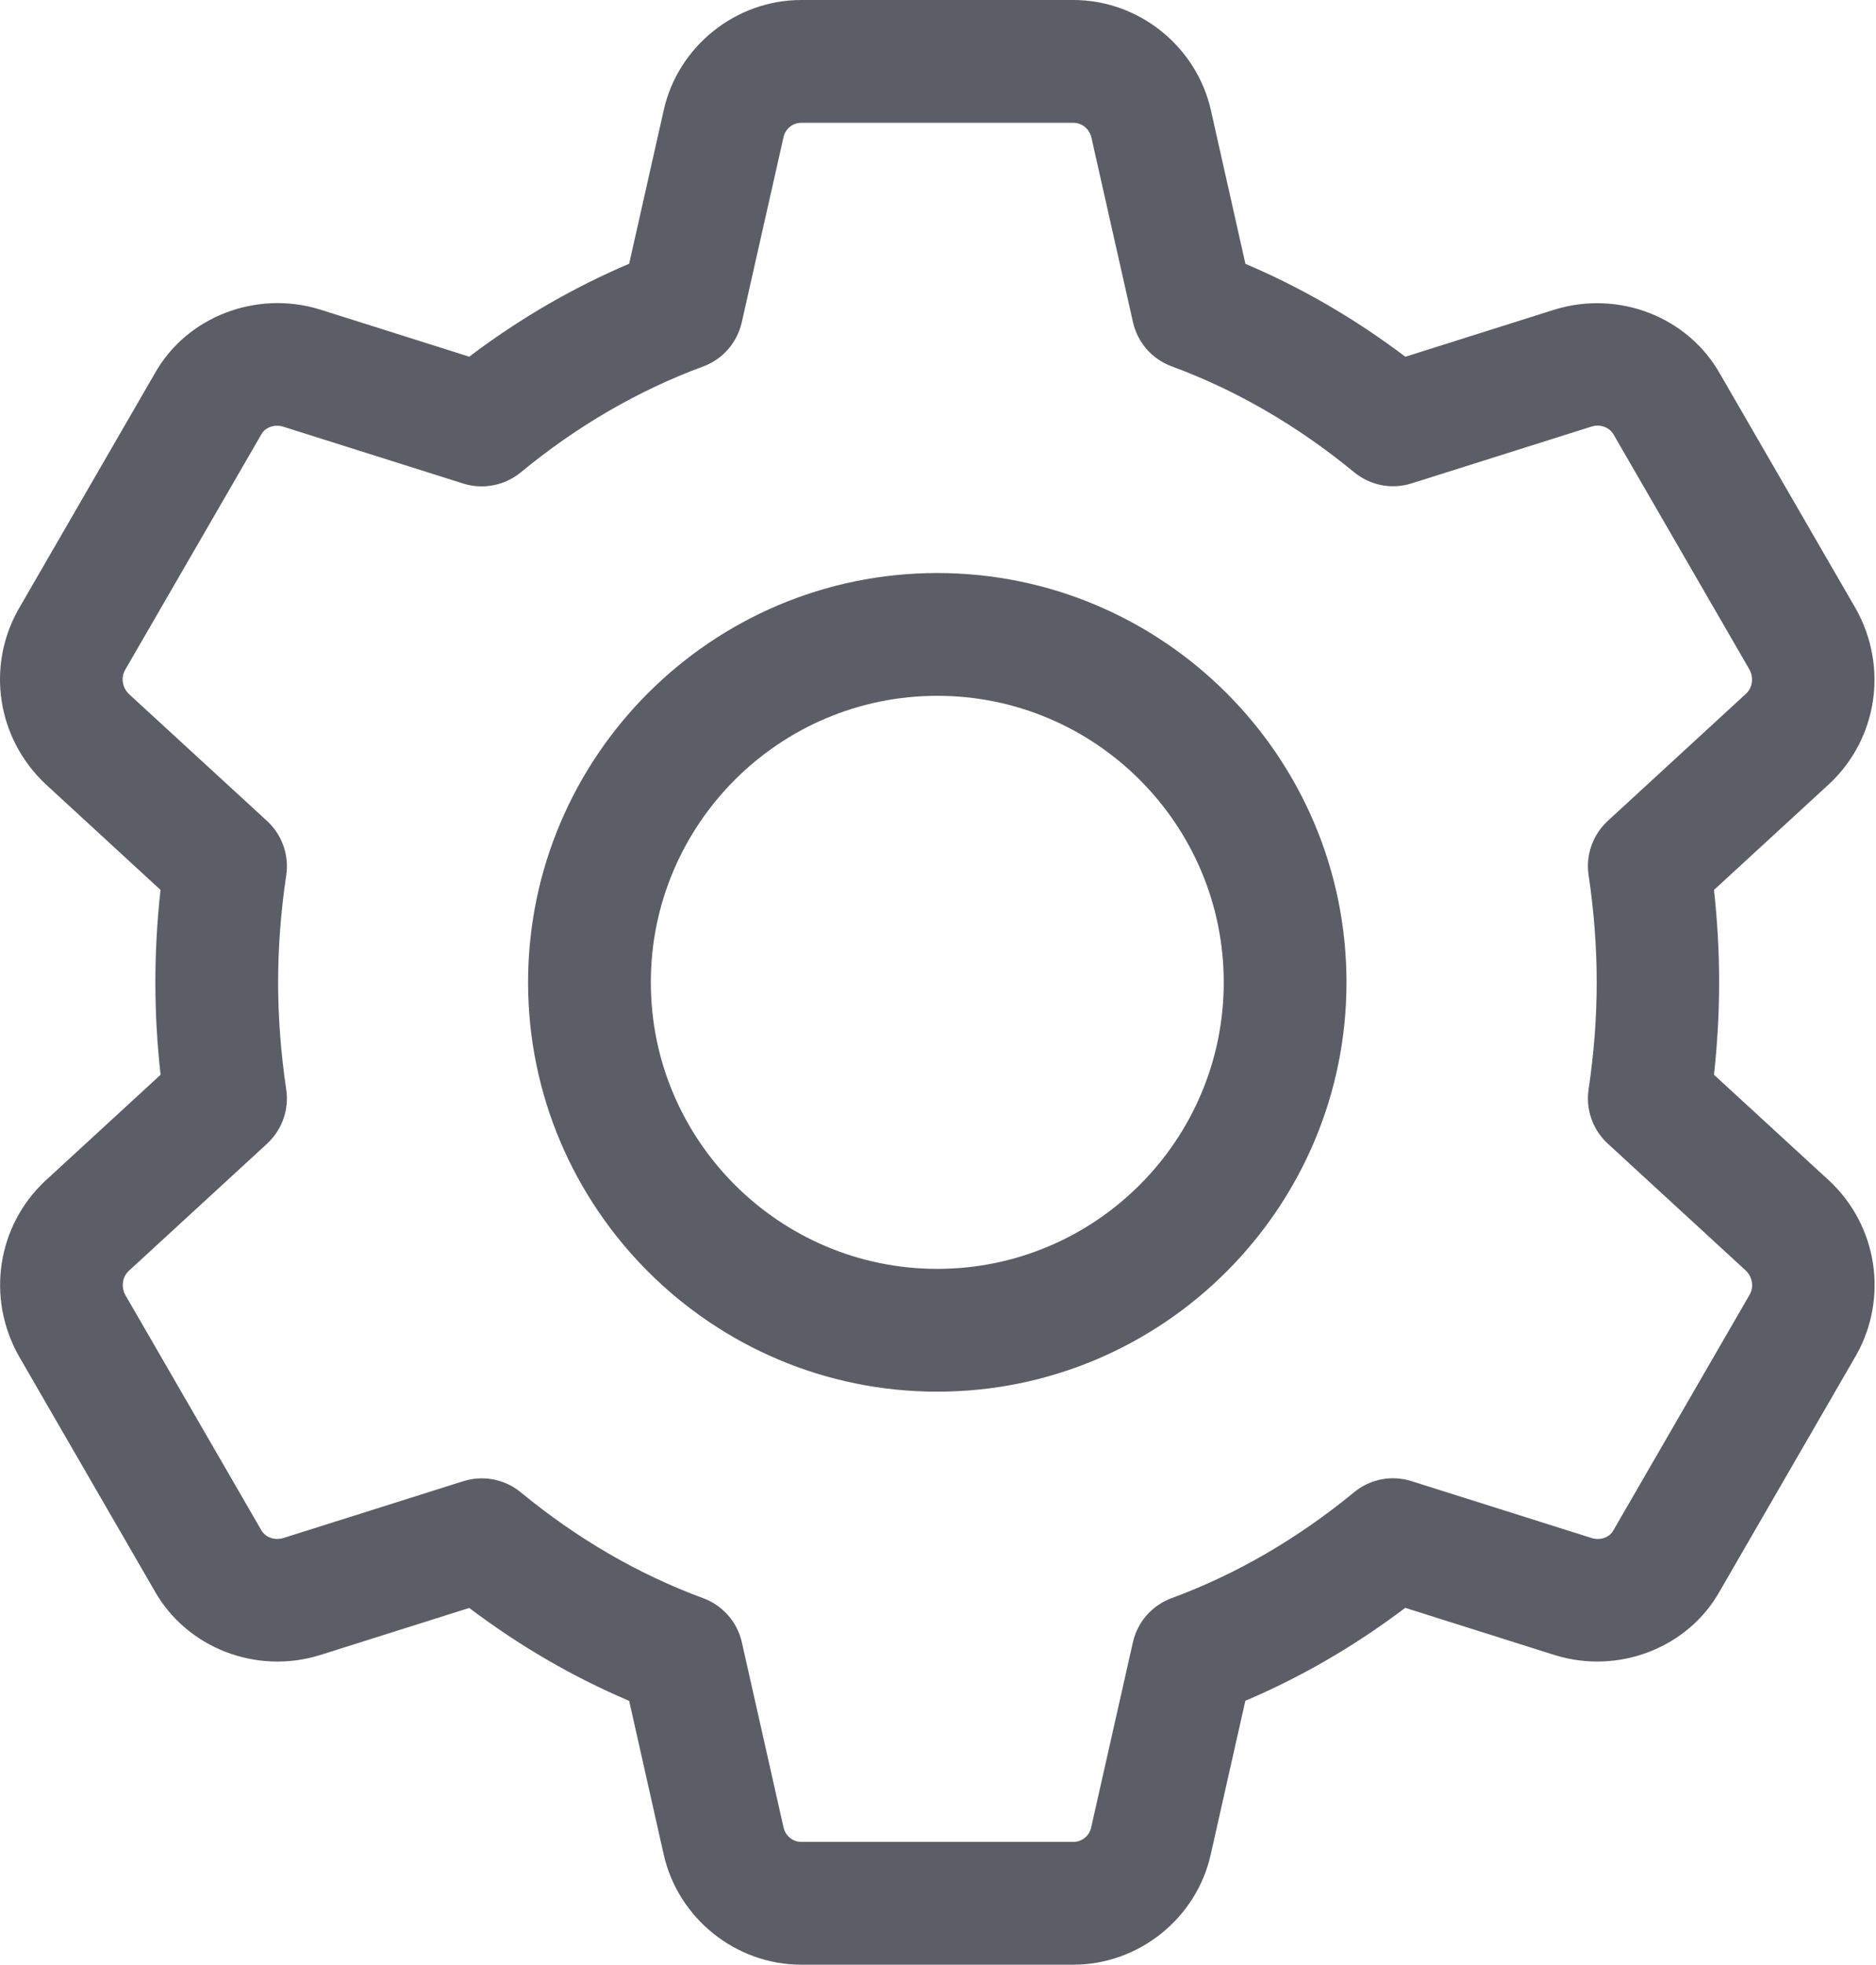 <svg width="489" height="512" viewBox="0 0 489 512" fill="none" xmlns="http://www.w3.org/2000/svg">
<path d="M244.316 362.668C185.5 362.668 137.648 314.816 137.648 256C137.648 197.184 185.5 149.332 244.316 149.332C303.129 149.332 350.98 197.184 350.98 256C350.98 314.816 303.13 362.668 244.316 362.668ZM244.316 181.332C203.141 181.332 169.648 214.828 169.648 256C169.648 297.172 203.141 330.668 244.316 330.668C285.488 330.668 318.98 297.172 318.98 256C318.98 214.828 285.488 181.332 244.316 181.332Z" fill="#5C5E67"/>
<path d="M279.793 512H208.836C191.77 512 176.688 499.883 172.976 483.18L163.996 443.242C149.359 437.035 135.406 428.93 122.309 419.032L83.418 431.316C66.734 436.5 48.602 429.418 40.238 414.484L4.871 353.324C-3.602 338.176 -0.742 319.531 11.719 307.797L41.859 280.086C40.945 271.957 40.496 263.895 40.496 256C40.496 248.105 40.946 240.043 41.84 231.914L11.867 204.332C-0.743 192.469 -3.621 173.824 4.762 158.872L40.348 97.324C48.602 82.559 66.778 75.543 83.355 80.641L122.309 92.949C135.406 83.051 149.359 74.945 163.996 68.734L172.996 28.758C176.688 12.118 191.77 0 208.836 0H279.793C296.859 0 311.941 12.117 315.653 28.82L324.633 68.758C339.27 74.965 353.223 83.07 366.32 92.968L405.21 80.684C421.938 75.543 440.027 82.582 448.39 97.516L483.762 158.676C492.23 173.824 489.372 192.469 476.91 204.203L446.77 231.914C447.664 240.043 448.113 248.129 448.113 256C448.113 263.871 447.664 271.957 446.77 280.086L476.762 307.648C476.805 307.691 476.848 307.734 476.91 307.778C482.968 313.47 486.945 321.027 488.206 329.244C489.467 337.46 487.939 345.862 483.867 353.109L448.281 414.656C440.027 429.418 421.895 436.48 405.254 431.316L366.297 419.008C353.199 428.906 339.247 437.012 324.613 443.223L315.609 483.199C311.941 499.883 296.86 512 279.793 512ZM125.574 385.258C129.242 385.258 132.848 386.516 135.75 388.906C150.406 400.961 166.383 410.262 183.3 416.492C185.805 417.415 188.039 418.951 189.798 420.959C191.557 422.967 192.786 425.383 193.371 427.988L204.231 476.203C204.719 478.422 206.661 480 208.859 480H279.813C282.012 480 283.953 478.422 284.422 476.246L295.301 427.988C295.886 425.383 297.114 422.967 298.873 420.959C300.632 418.951 302.866 417.415 305.371 416.492C322.266 410.262 338.266 400.961 352.921 388.906C354.977 387.202 357.427 386.042 360.048 385.531C362.669 385.021 365.376 385.176 367.921 385.984L414.875 400.813C417.113 401.516 419.504 400.683 420.527 398.848L456.113 337.301C457.18 335.402 456.793 332.801 455.09 331.137L419.078 298.027C417.153 296.257 415.691 294.042 414.821 291.577C413.951 289.111 413.698 286.469 414.086 283.883C415.492 274.433 416.199 265.047 416.199 255.98C416.199 246.91 415.492 237.523 414.086 228.074C413.7 225.488 413.953 222.847 414.823 220.381C415.693 217.916 417.154 215.701 419.078 213.93L455.172 180.734C456.793 179.223 457.18 176.574 456.004 174.464L420.633 113.301C419.484 111.273 417.051 110.465 414.832 111.168L367.942 125.973C362.777 127.617 357.148 126.508 352.945 123.051C338.289 110.996 322.309 101.695 305.391 95.465C302.886 94.542 300.652 93.007 298.894 90.999C297.135 88.99 295.908 86.574 295.324 83.969L284.464 35.754C283.93 33.578 281.988 32 279.793 32H208.836C206.641 32 204.699 33.578 204.23 35.754L193.348 84.012C192.76 86.615 191.532 89.03 189.774 91.038C188.016 93.046 185.784 94.582 183.281 95.508C166.383 101.738 150.383 111.039 135.75 123.094C131.547 126.551 125.871 127.637 120.754 126.016L73.797 111.187C71.602 110.507 69.168 111.317 68.145 113.152L32.559 174.676C31.492 176.598 31.879 179.242 33.649 180.906L69.617 213.953C71.542 215.723 73.004 217.938 73.874 220.404C74.744 222.87 74.996 225.512 74.609 228.098C73.199 237.547 72.496 246.934 72.496 256C72.496 265.066 73.199 274.453 74.609 283.902C75.399 289.152 73.519 294.442 69.617 298.047L33.52 331.242C31.898 332.758 31.516 335.402 32.687 337.516L68.059 398.676C69.187 400.703 71.621 401.492 73.859 400.813L120.754 386.003C122.332 385.493 123.954 385.258 125.574 385.258Z" fill="#5C5E67"/>
</svg>